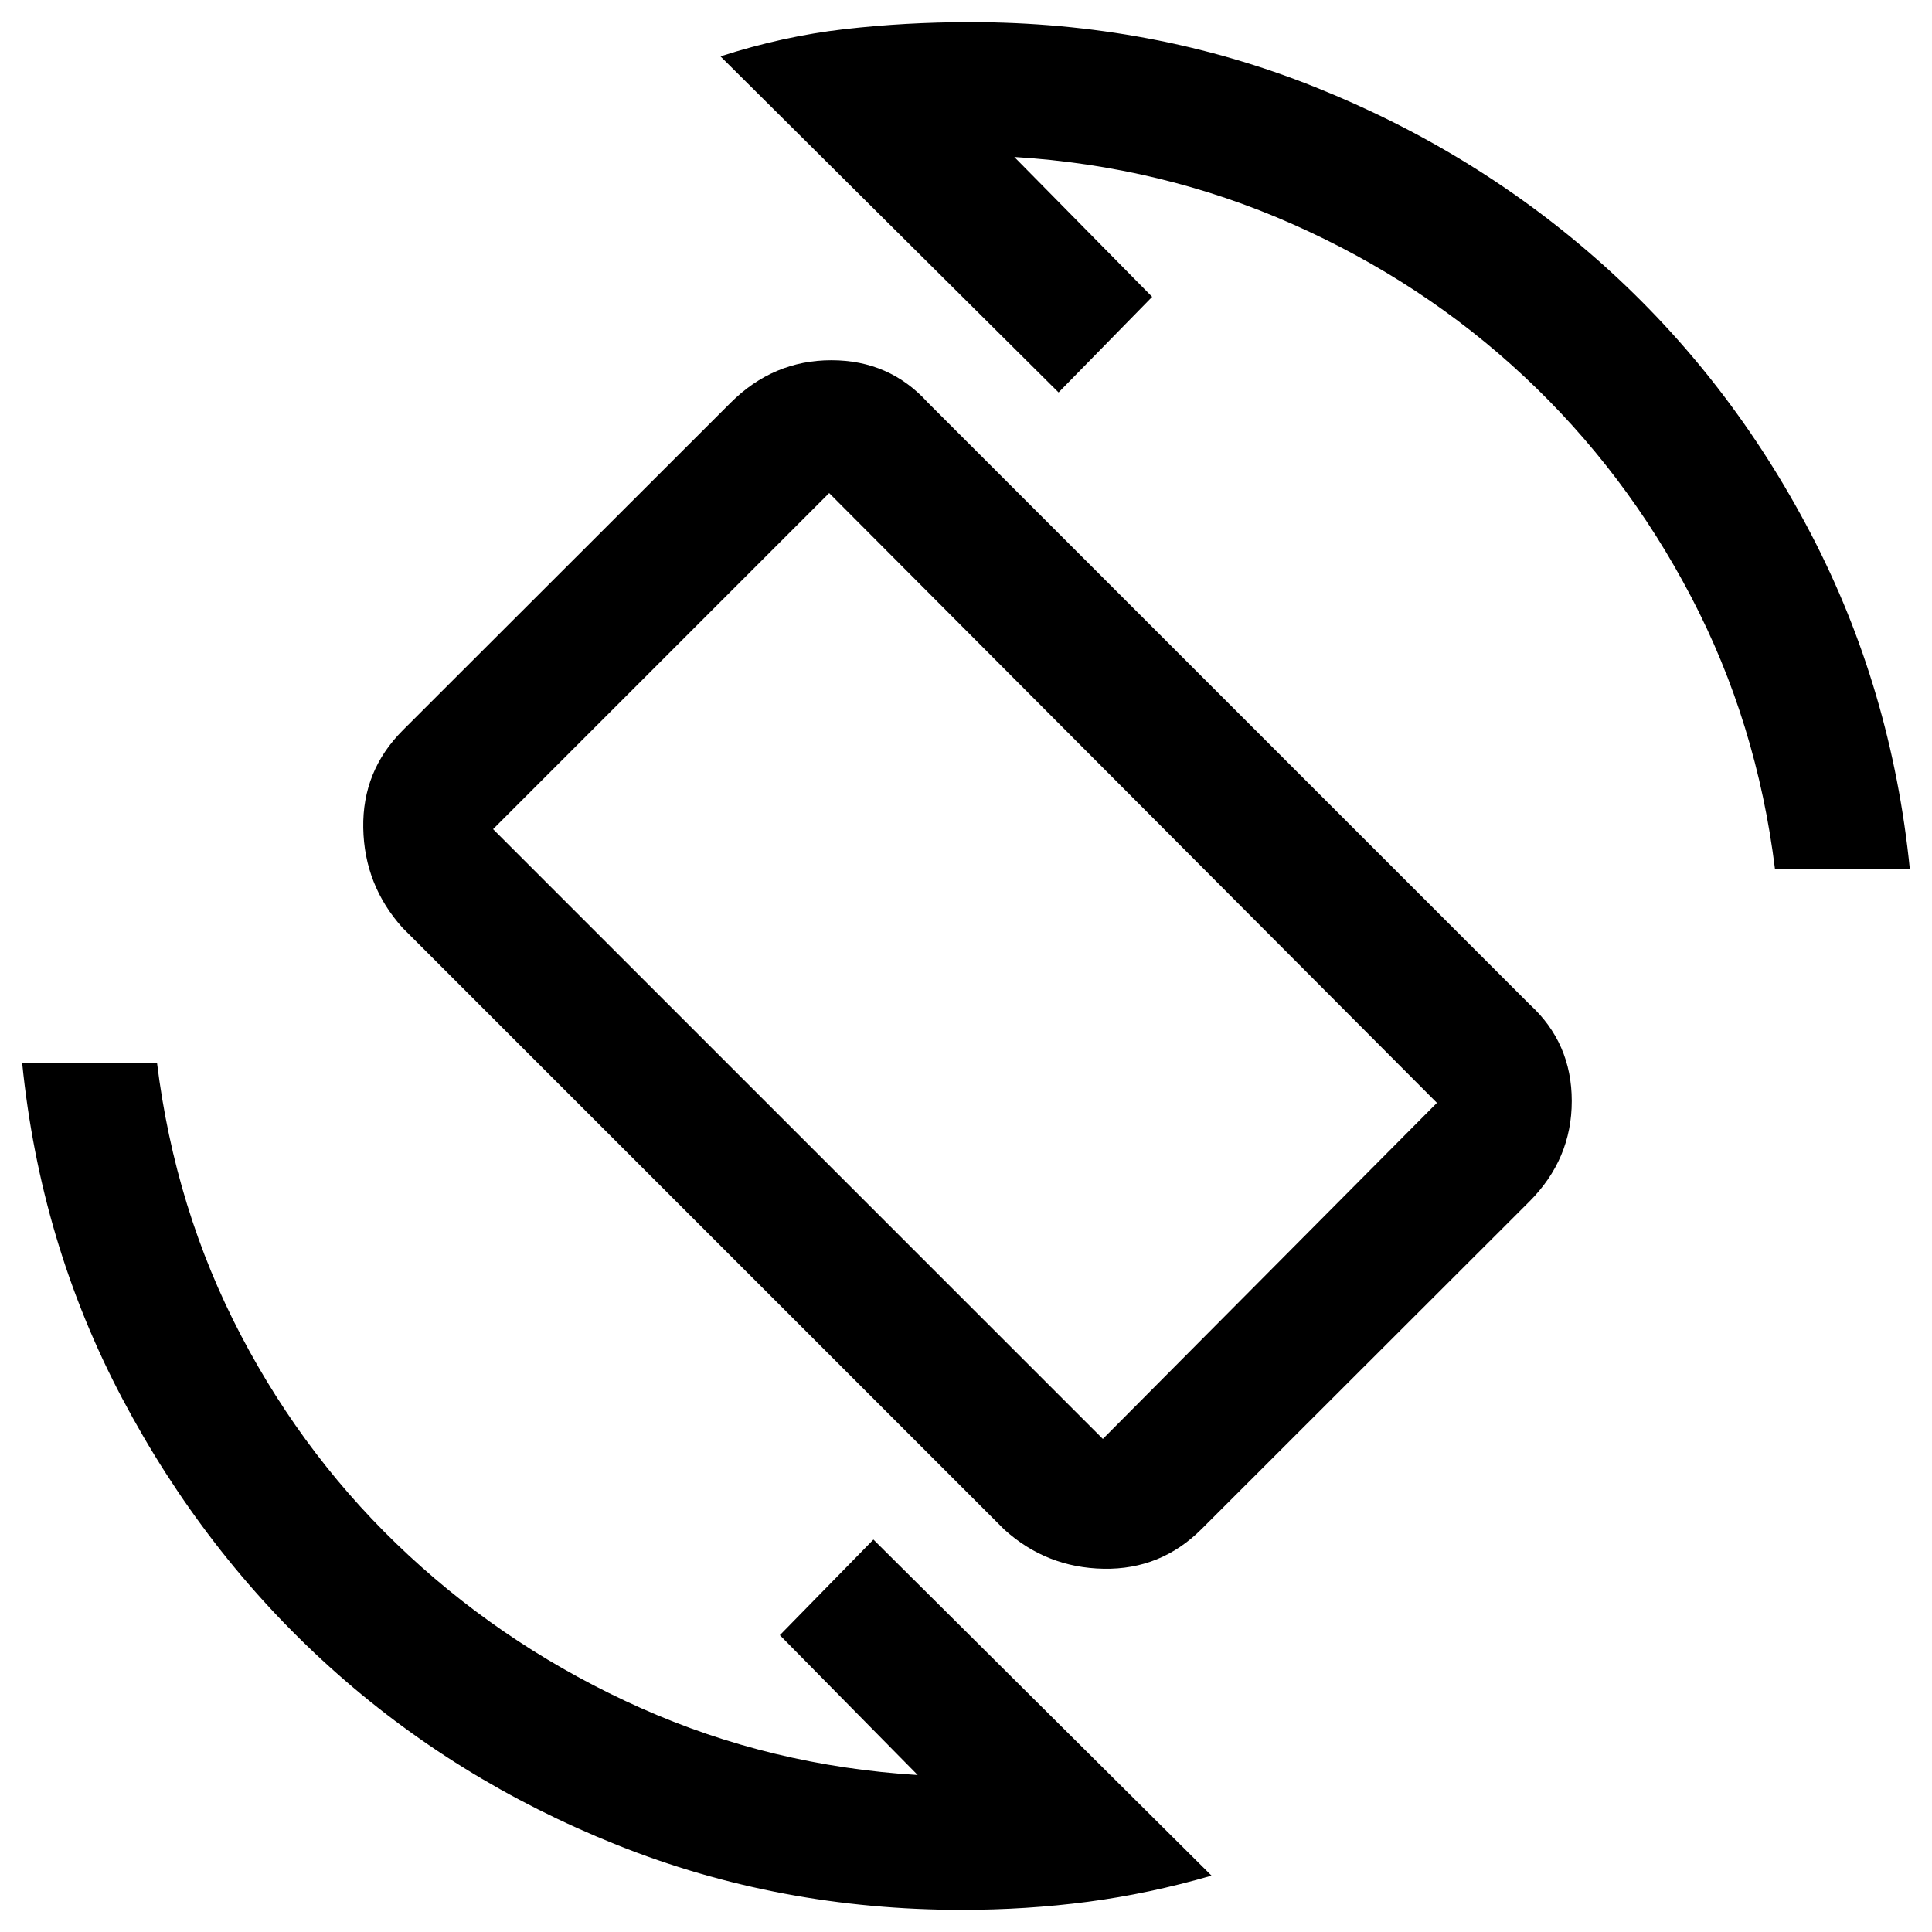<svg xmlns="http://www.w3.org/2000/svg" height="20" viewBox="0 -960 960 960" width="20"><path d="M499-200 200-499q-19-21.19-19.5-49.59-.5-28.41 19.68-48.57l162.83-162.68Q384.2-781 413.1-781q28.9 0 47.9 21l299 299q21 19.19 21 48.09 0 28.91-21.18 50.07L596.99-200.16Q576.8-180 548.4-180.5 520-181 499-200Zm49-45 166-167-302-303-167 167 303 303ZM478-11q-90.83 0-171.42-32.25Q226-75.5 163.75-131.75 101.5-188 60.75-265.08 20-342.17 11-432h67q9 73 41.68 135.44 32.68 62.45 83.5 109.5Q254-140 318.5-111.25T456-78l-68.5-69.5L434-195 602-28q-31 9-61.5 13T478-11Zm404-517q-9-73-41.68-135.44-32.68-62.45-83-109.5Q707-820 642-848.75T504-882l68.5 69.5L526-765 358-932q31-10 61.5-13.5T482-949q90.83 0 171.42 32.25 80.58 32.25 143.33 88.5 62.75 56.25 103 133.33Q940-617.83 949-528h-67Zm-402 48Z"/></svg>